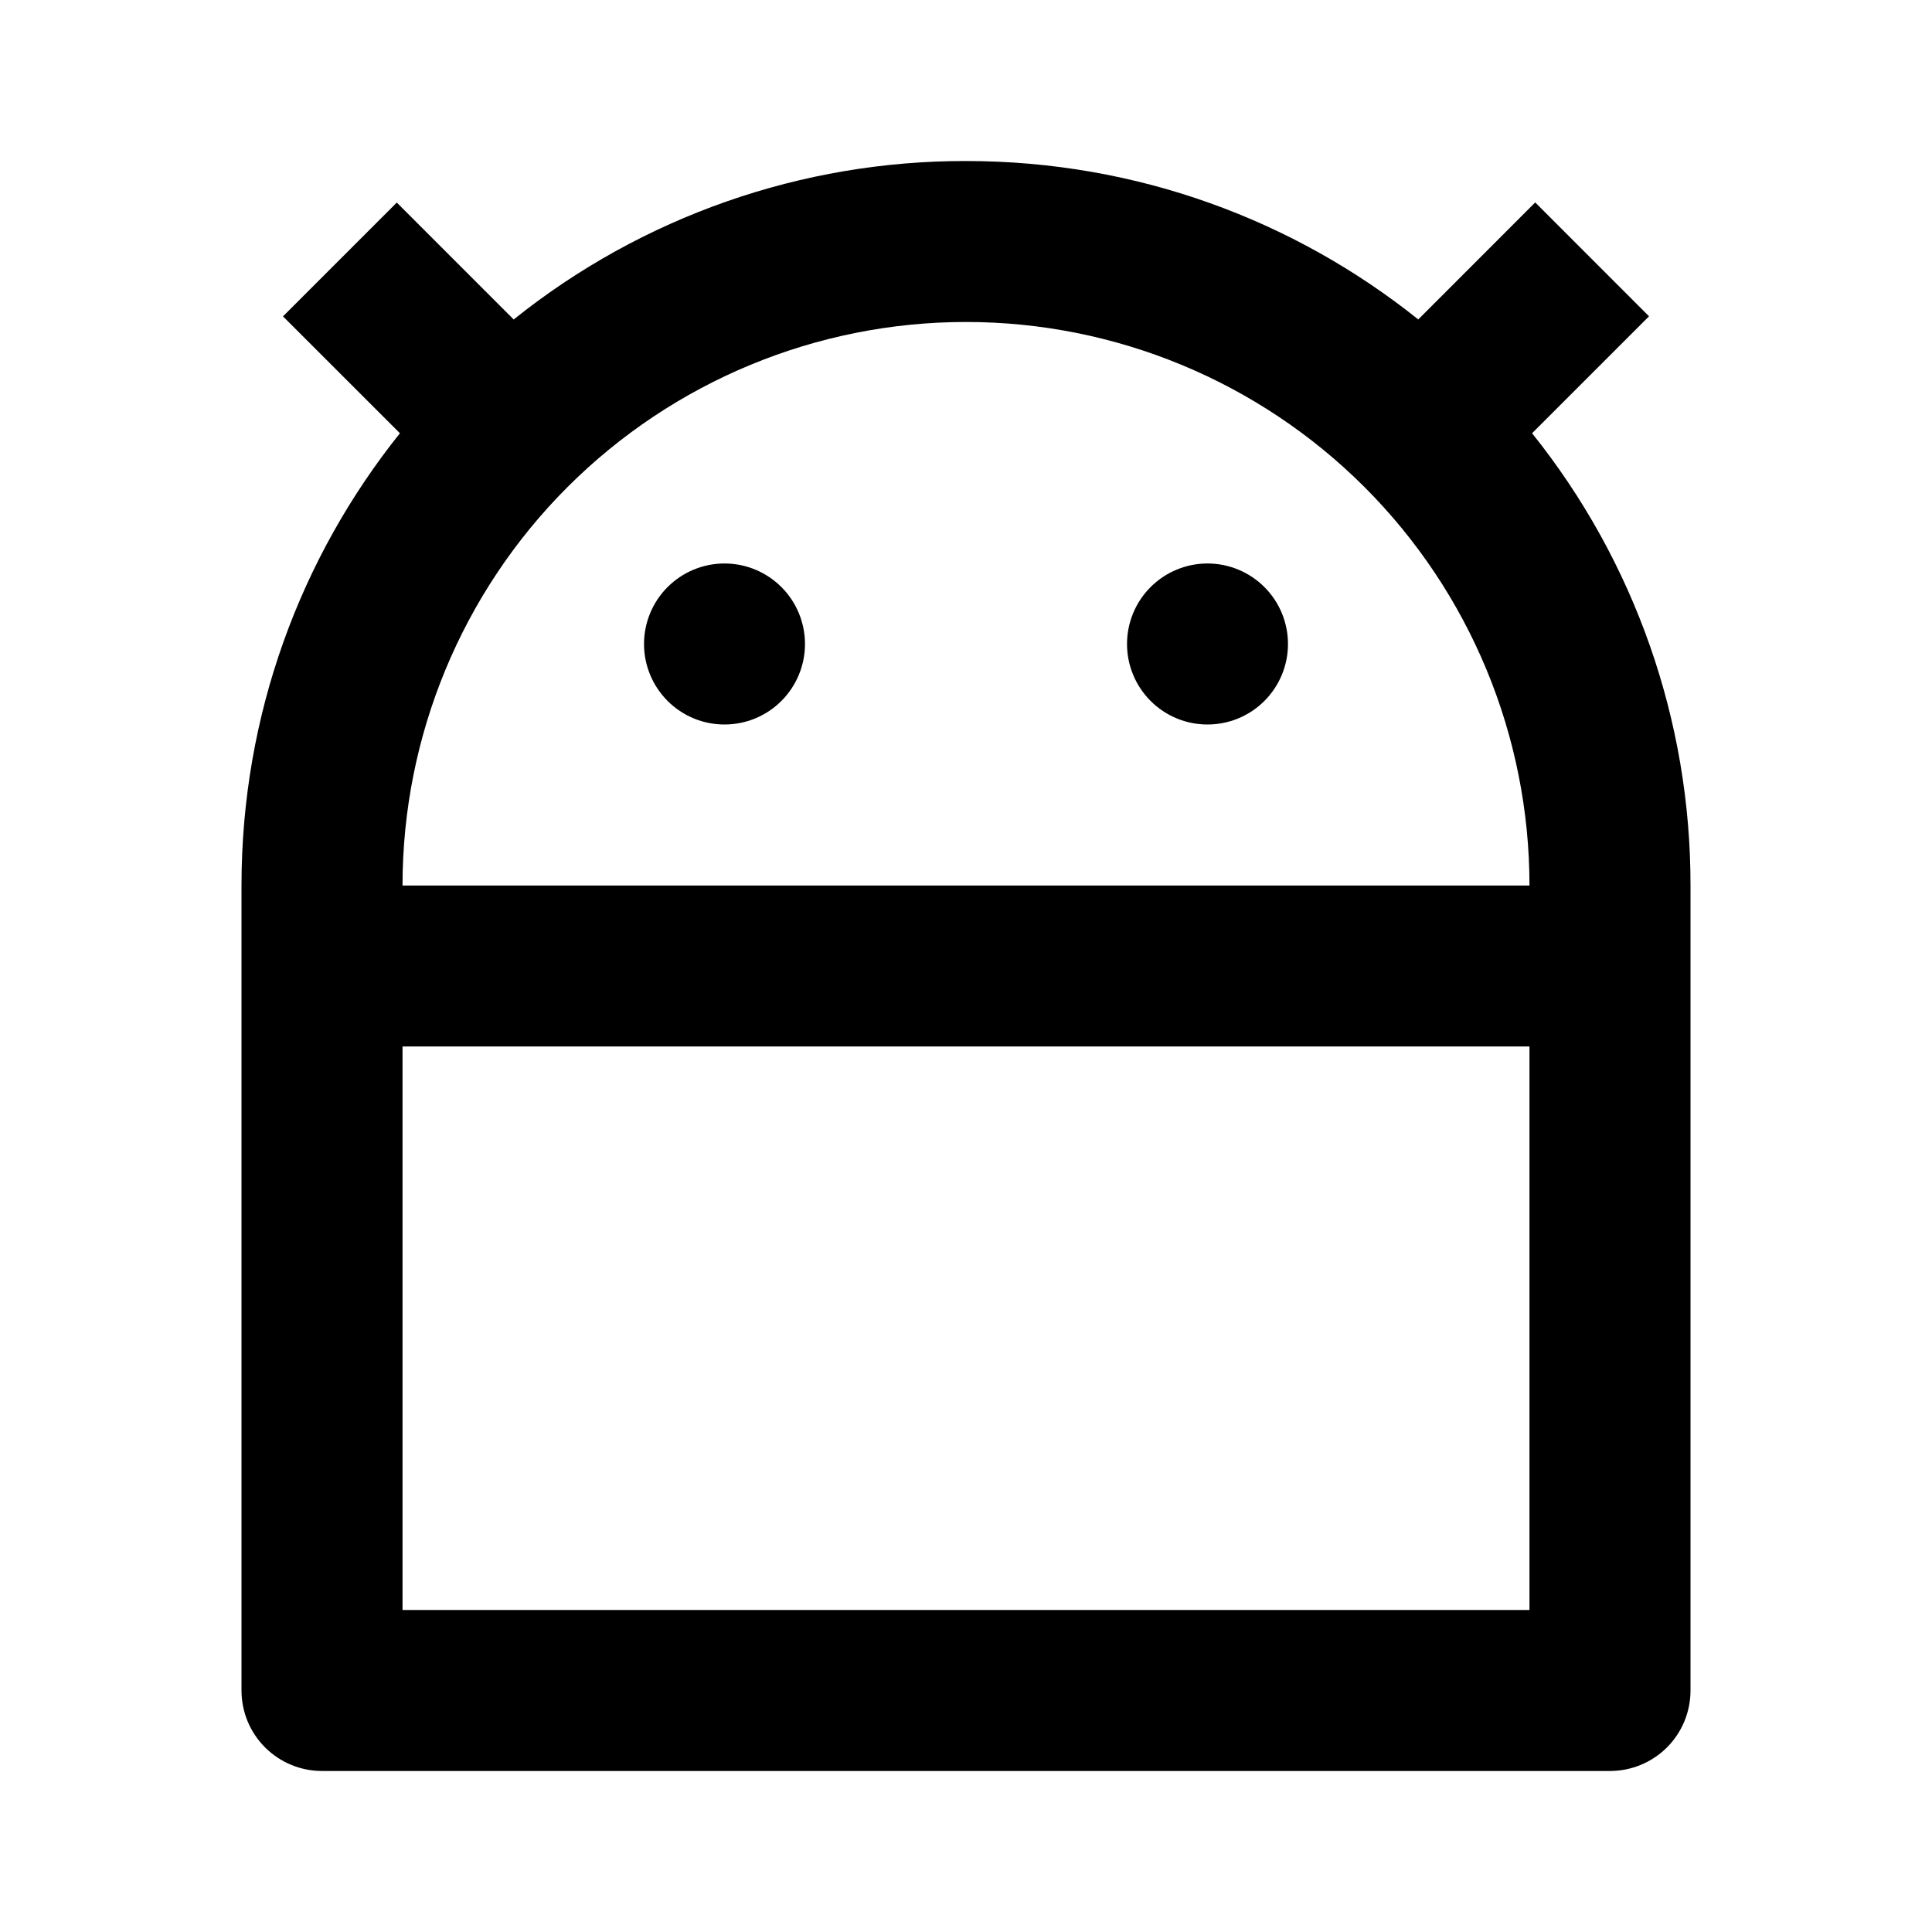 <svg width="32" height="32" viewBox="0 0 32 32" fill="none" xmlns="http://www.w3.org/2000/svg">
<g clip-path="url(#clip0_8019_37597)">
<path d="M25.333 17.333H6.667V26.667H25.333V17.333ZM25.333 14.667C25.333 12.191 24.35 9.817 22.6 8.067C20.849 6.317 18.475 5.333 16 5.333C13.525 5.333 11.151 6.317 9.4 8.067C7.65 9.817 6.667 12.191 6.667 14.667H25.333ZM8.509 5.291C10.634 3.588 13.277 2.662 16 2.667C18.833 2.667 21.437 3.648 23.491 5.291L25.428 3.353L27.313 5.239L25.376 7.176C27.079 9.301 28.004 11.944 28 14.667V28C28 28.354 27.86 28.693 27.61 28.943C27.359 29.193 27.02 29.333 26.667 29.333H5.333C4.98 29.333 4.641 29.193 4.391 28.943C4.14 28.693 4 28.354 4 28V14.667C4 11.833 4.981 9.229 6.624 7.176L4.687 5.24L6.572 3.355L8.509 5.292V5.291ZM12 12C11.646 12 11.307 11.86 11.057 11.609C10.807 11.359 10.667 11.02 10.667 10.667C10.667 10.313 10.807 9.974 11.057 9.724C11.307 9.474 11.646 9.333 12 9.333C12.354 9.333 12.693 9.474 12.943 9.724C13.193 9.974 13.333 10.313 13.333 10.667C13.333 11.02 13.193 11.359 12.943 11.609C12.693 11.86 12.354 12 12 12ZM20 12C19.646 12 19.307 11.86 19.057 11.609C18.807 11.359 18.667 11.02 18.667 10.667C18.667 10.313 18.807 9.974 19.057 9.724C19.307 9.474 19.646 9.333 20 9.333C20.354 9.333 20.693 9.474 20.943 9.724C21.193 9.974 21.333 10.313 21.333 10.667C21.333 11.02 21.193 11.359 20.943 11.609C20.693 11.86 20.354 12 20 12Z" fill="black"/>
</g>
<defs>
<clipPath id="clip0_8019_37597">
<rect width="32" height="32" fill="white"/>
</clipPath>
</defs>
</svg>
